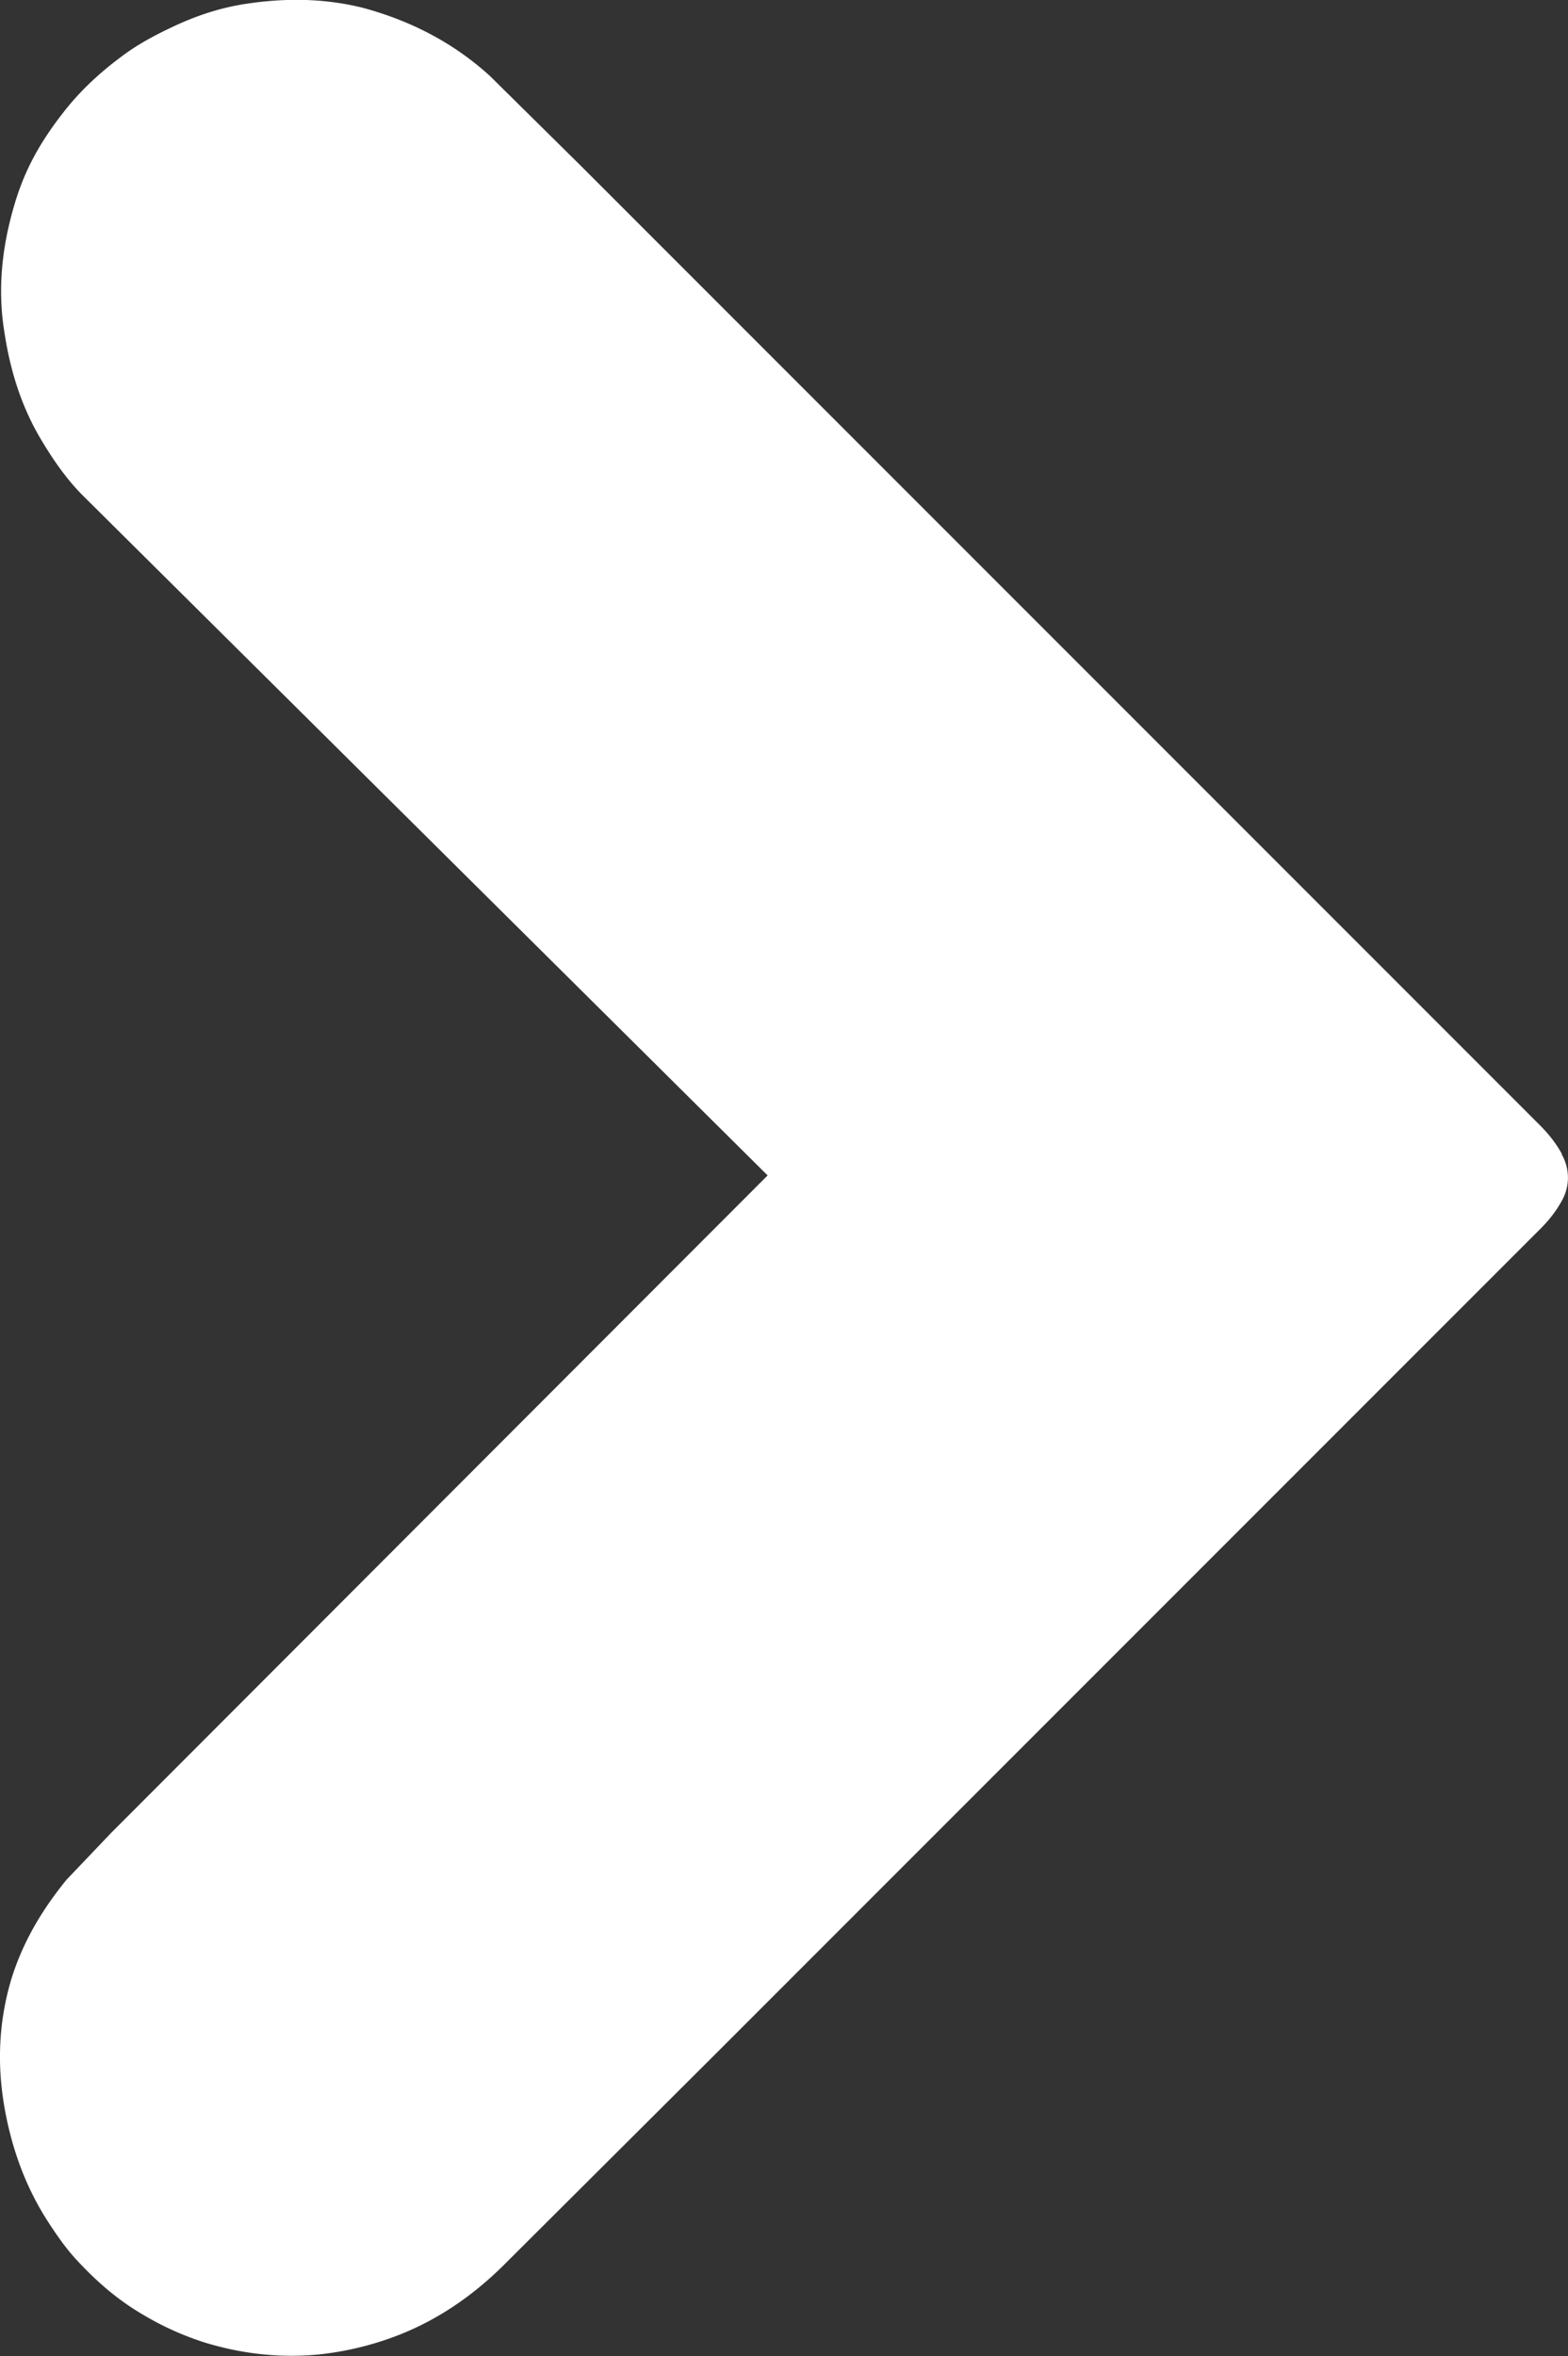 <svg xmlns="http://www.w3.org/2000/svg" viewBox="0 0 42.61 64" xmlns:v="https://vecta.io/nano"><rect x="0" y="0" width="42.61" height="64" fill="#333333" stroke="none"/><path d="M42.45 31.36c-.16-.3-.37-.56-.61-.8L30.17 18.89l-14.4-14.4-2.46-2.43c-.99-.9-2.14-1.49-3.42-1.84C8.87-.04 7.83-.06 6.78.09c-.74.1-1.44.33-2.11.65-.49.23-.97.49-1.4.82-.55.41-1.06.88-1.49 1.42-.39.49-.74 1.01-1.01 1.58-.26.55-.43 1.12-.56 1.71-.19.89-.24 1.79-.1 2.69.15 1.03.44 2.01.97 2.92.33.56.69 1.09 1.14 1.55l18.64 18.5L3.02 49.79l-1.21 1.27c-.67.82-1.2 1.71-1.51 2.73-.33 1.12-.38 2.25-.19 3.39.19 1.13.57 2.21 1.2 3.18.24.37.49.73.79 1.05.52.56 1.08 1.05 1.74 1.44a8.02 8.02 0 0 0 1.71.78c1.01.31 2.04.43 3.1.33a8.43 8.43 0 0 0 2-.46c1.16-.42 2.16-1.1 3.03-1.96l5.77-5.75 7.73-7.73 7.51-7.51 7.18-7.18c.22-.22.41-.46.56-.73a1.27 1.27 0 0 0 .01-1.28z" fill="#fff"/></svg>